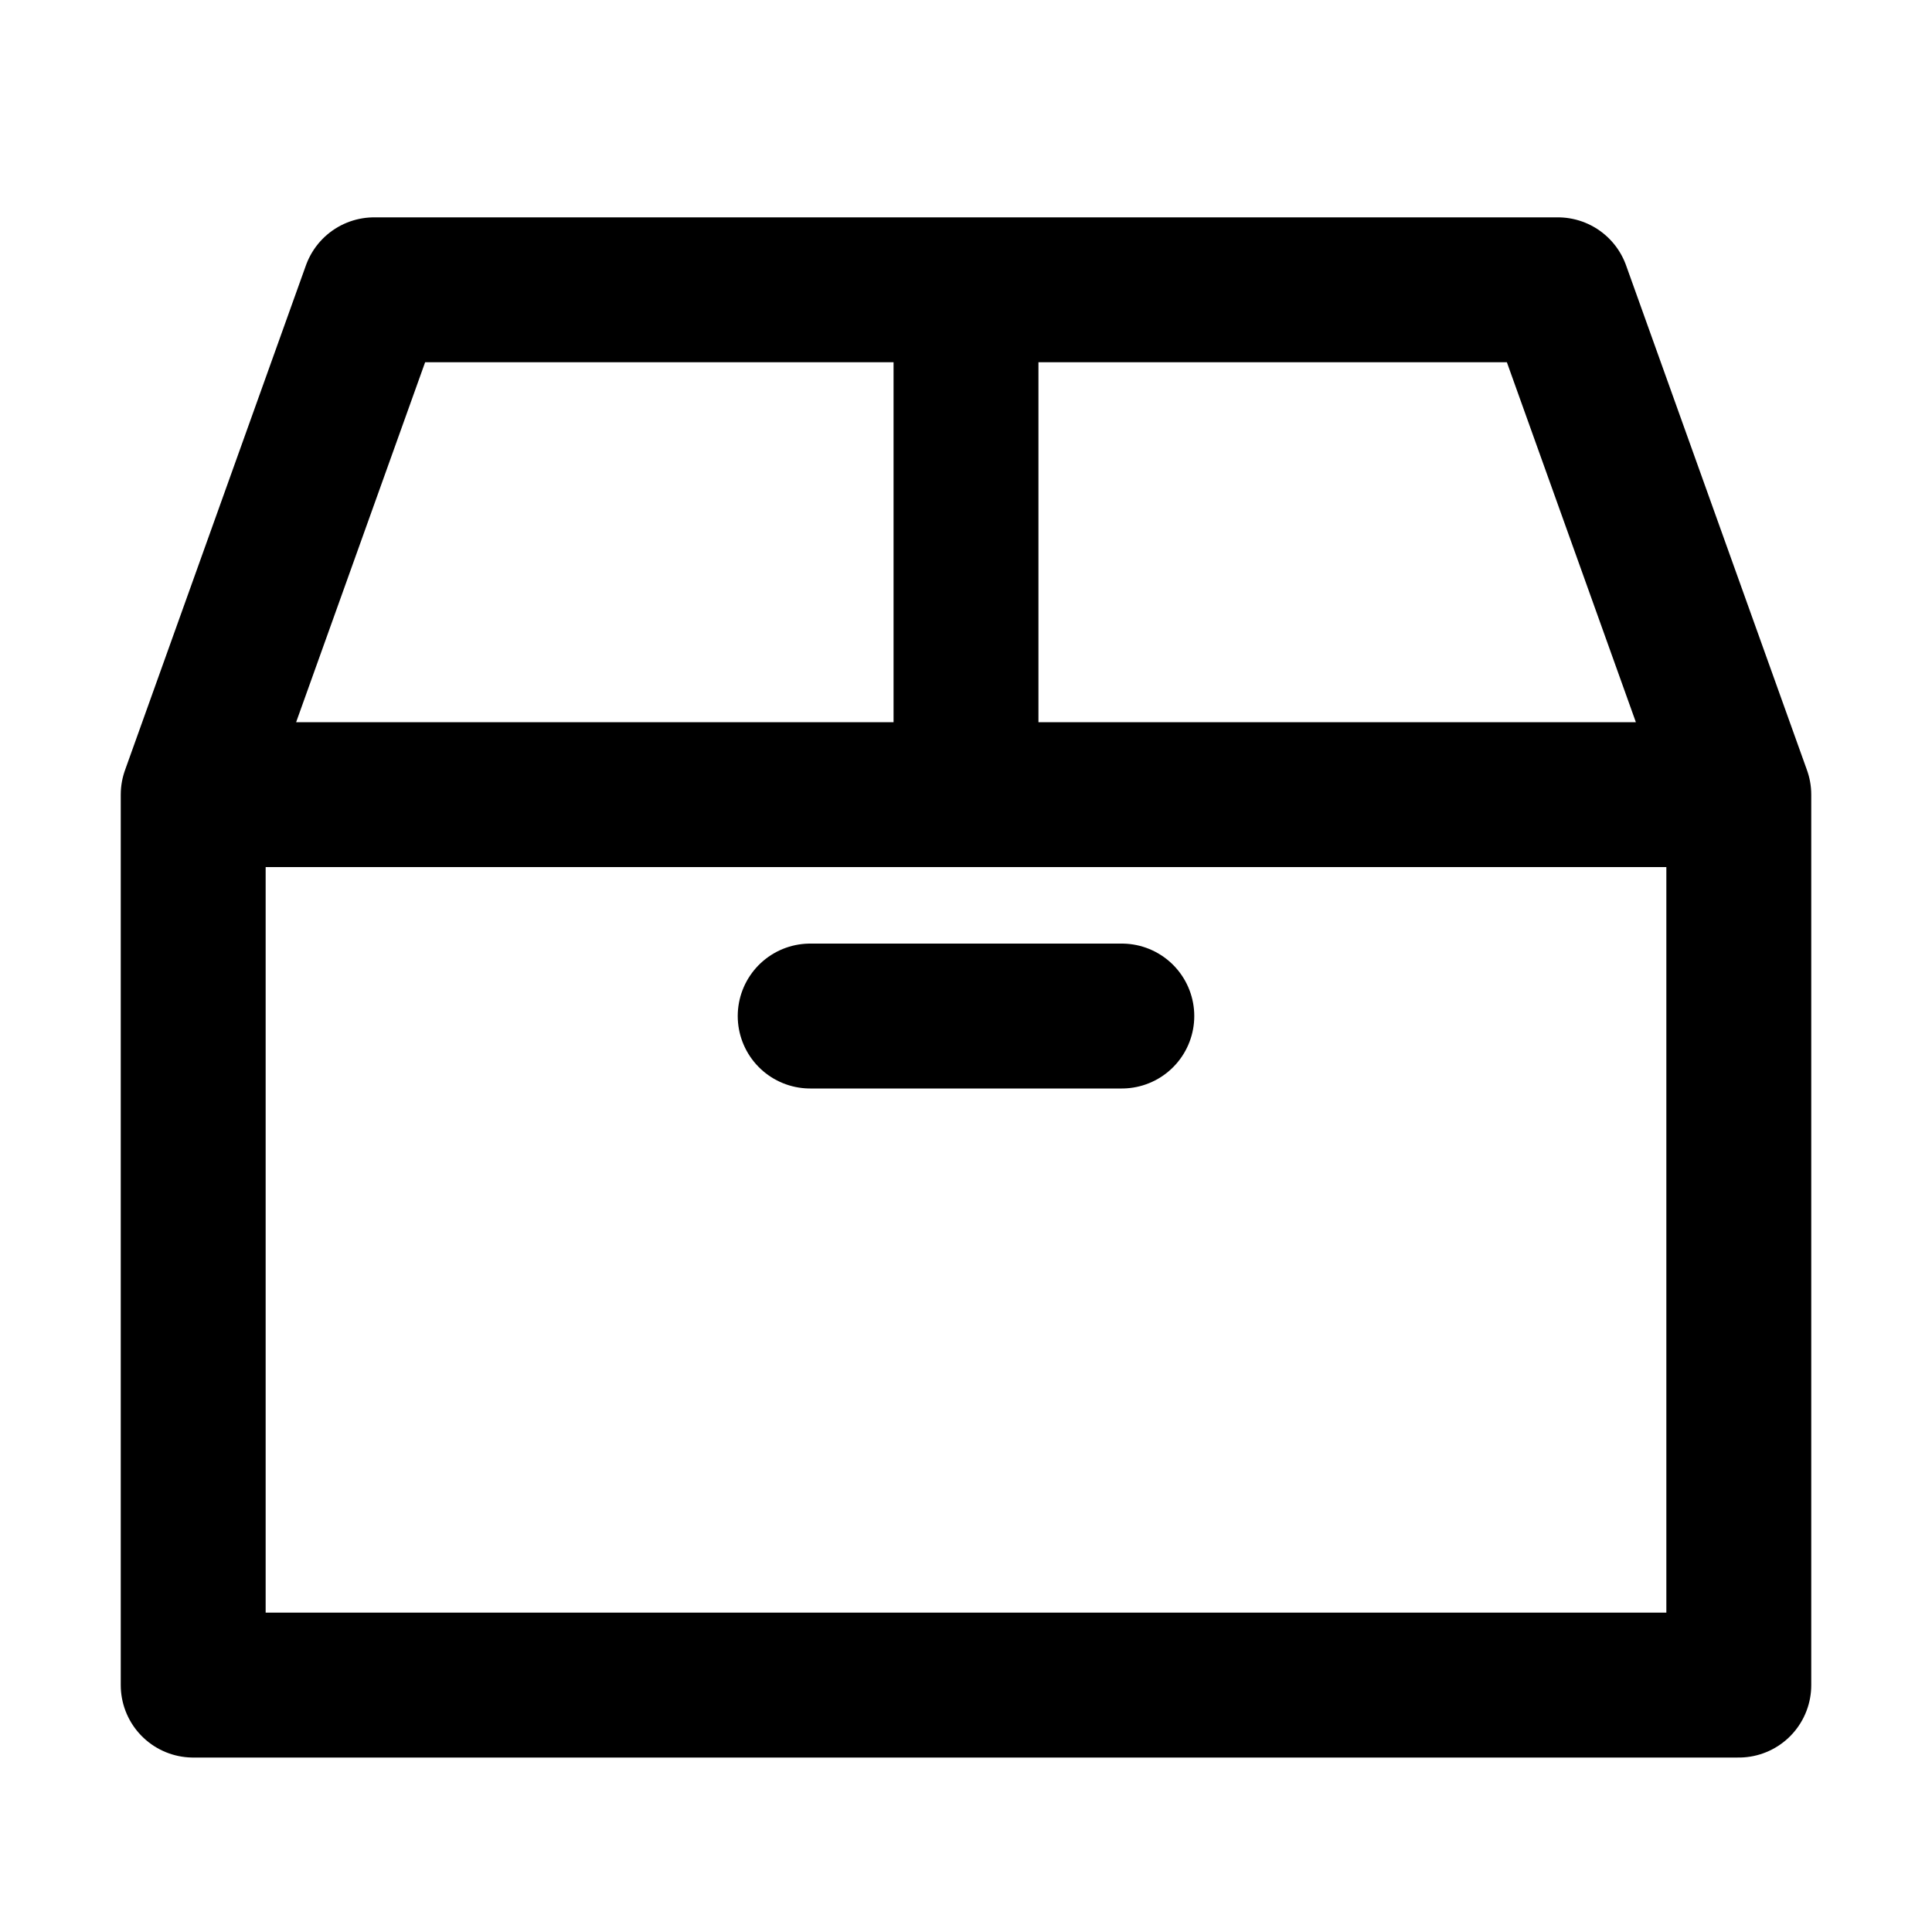 <svg width="20" height="20" fill="none" xmlns="http://www.w3.org/2000/svg"><path d="M8.387 10.518h3.226M3.873 3 2 8.226v9.218h16V8.226L16.127 3H3.873ZM2 8.226h16M10 3v5.226" stroke="#A1AECE" style="stroke:color(display-p3 .633 .682 .808);stroke-opacity:1" stroke-width="1.5" stroke-linecap="round" stroke-linejoin="round"/></svg>